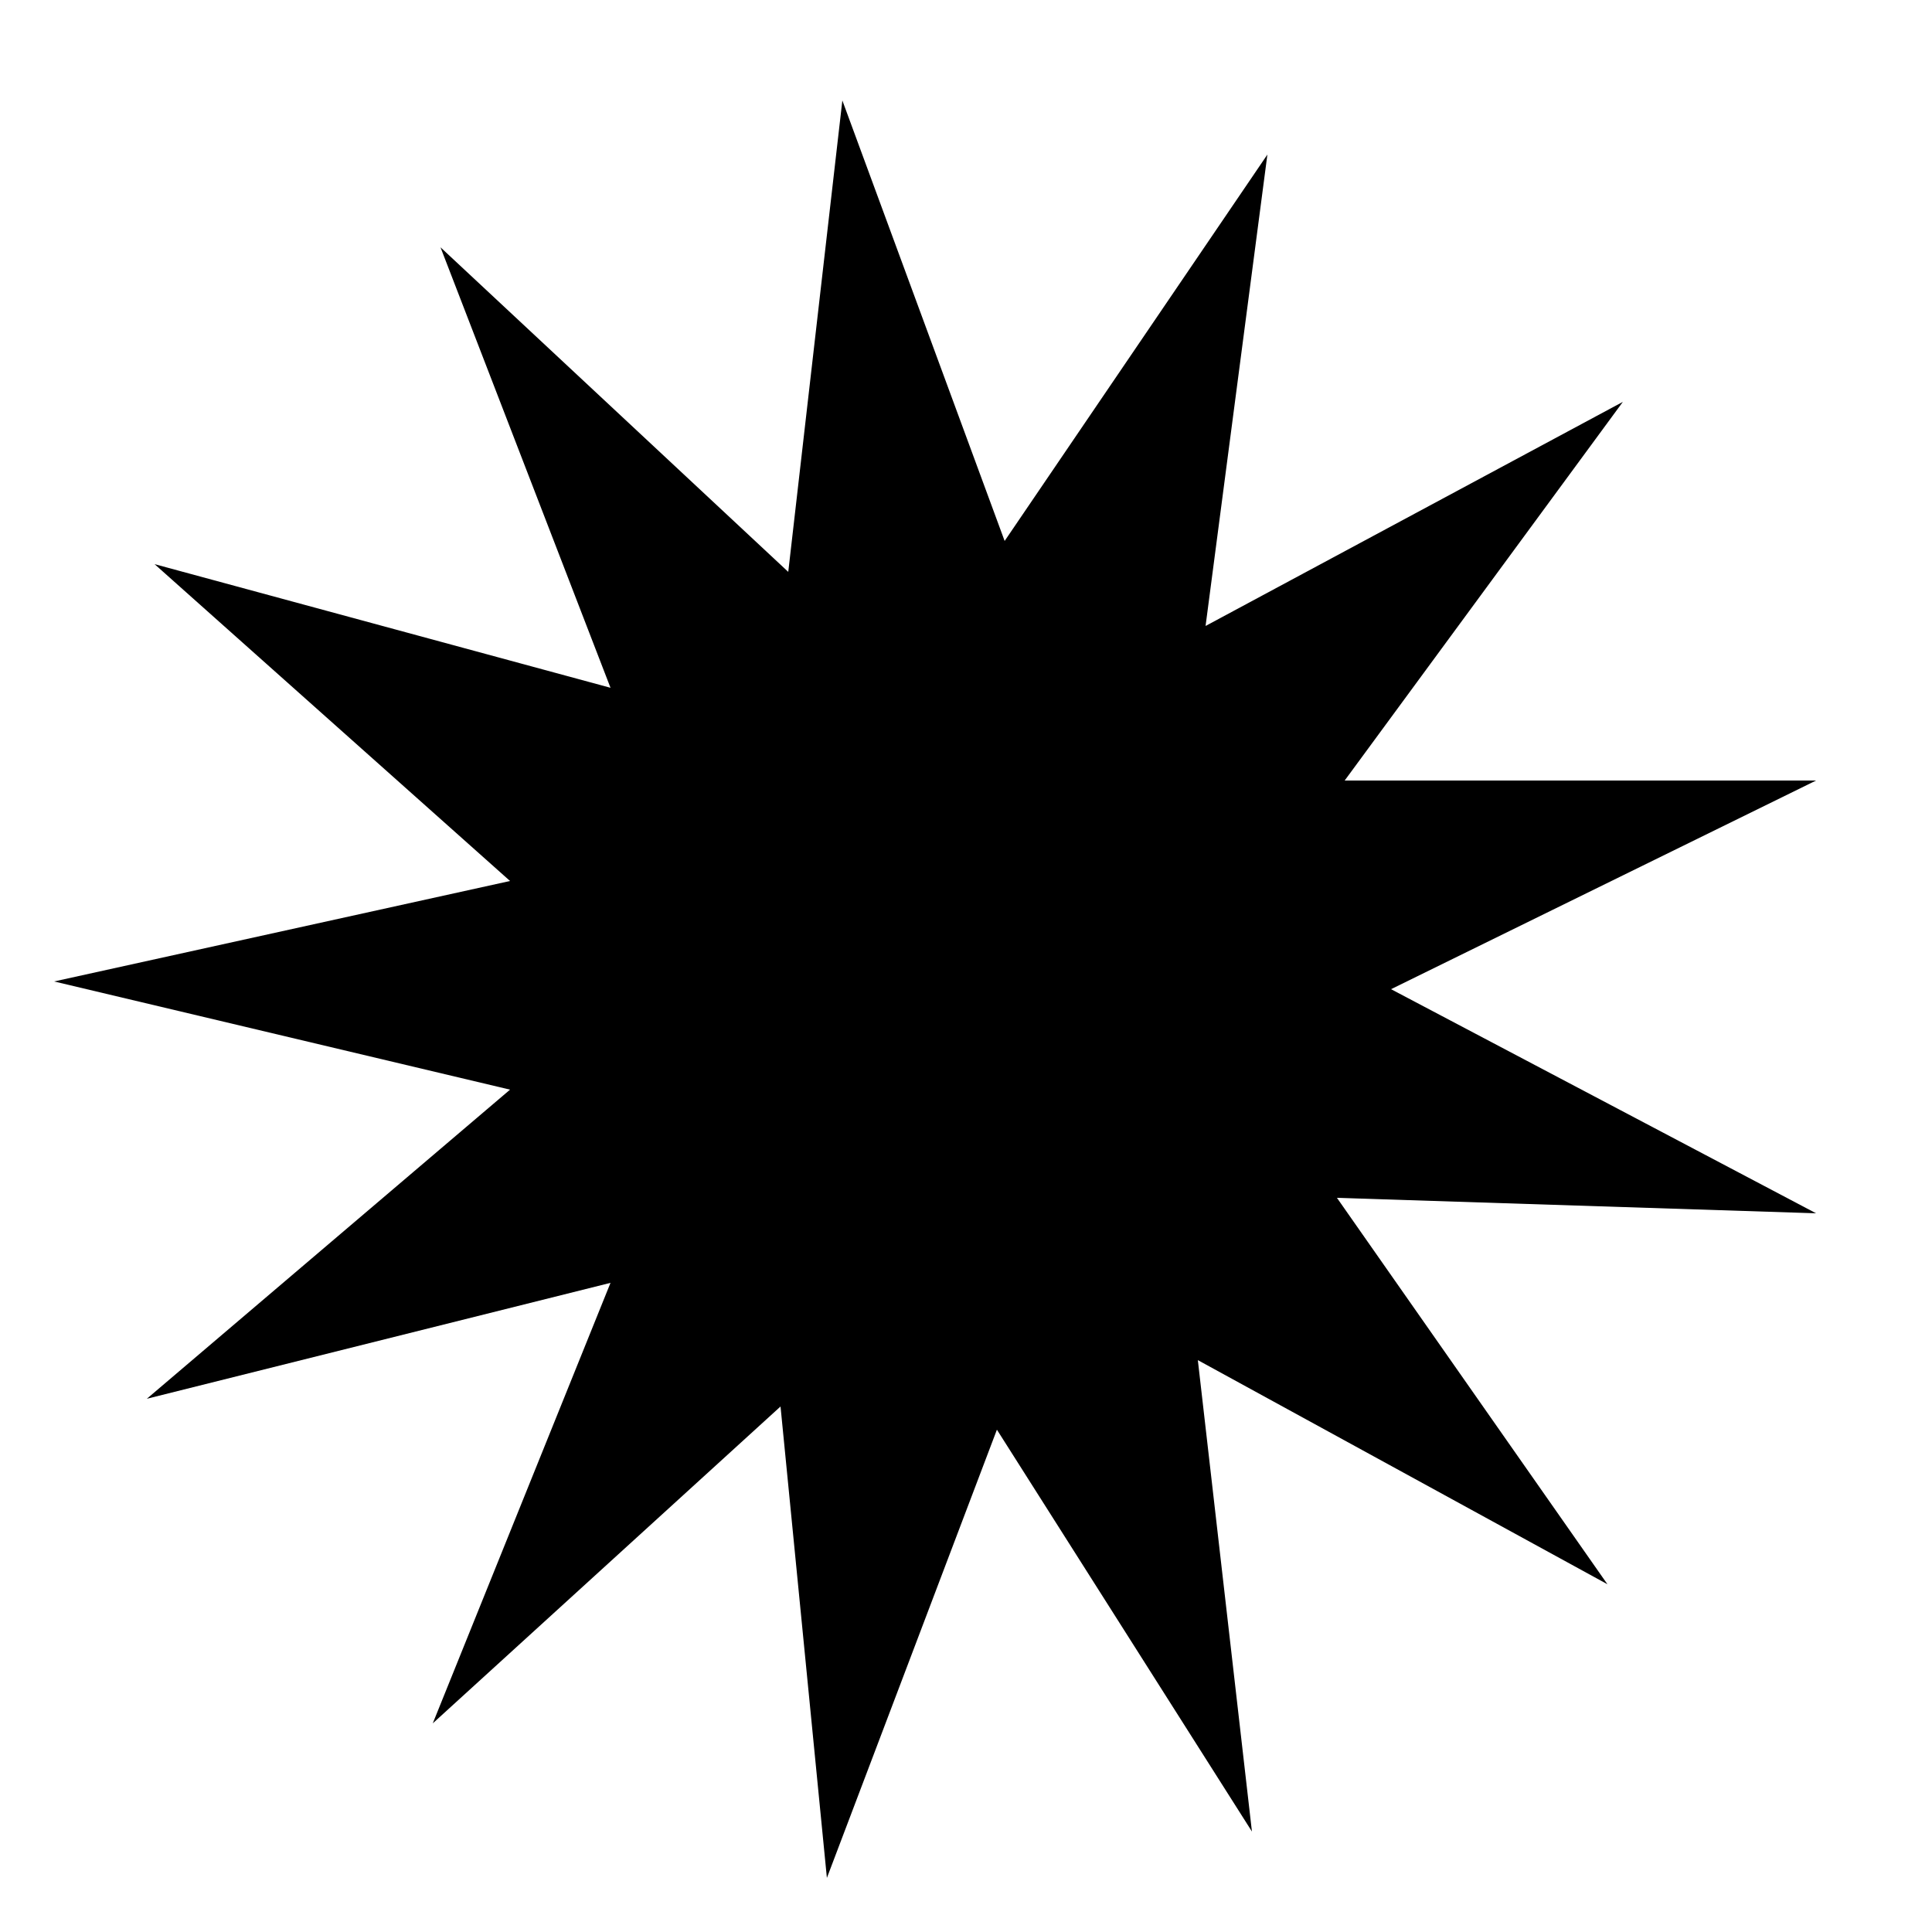 <?xml version="1.0" encoding="utf-8"?>
<!-- Generator: Adobe Illustrator 19.2.0, SVG Export Plug-In . SVG Version: 6.00 Build 0)  -->
<svg version="1.1" id="Layer_1" xmlns="http://www.w3.org/2000/svg" xmlns:xlink="http://www.w3.org/1999/xlink" x="0px" y="0px"
	 viewBox="0 0 25 25" style="enable-background:new 0 0 25 25;" xml:space="preserve">
<polygon points="16.2,23.7 12.9,18.5 10.7,24.3 10.1,18.2 5.6,22.3 7.9,16.6 1.9,18.1 6.6,14.1 0.7,12.7 6.6,11.4 2,7.3 7.9,8.9 
	5.7,3.2 10.2,7.4 10.9,1.3 13,7 16.4,2 15.6,8.1 21,5.2 17.4,10.1 23.5,10.1 18,12.8 23.5,15.7 17.3,15.5 20.8,20.5 15.5,17.6 "/>
</svg>
